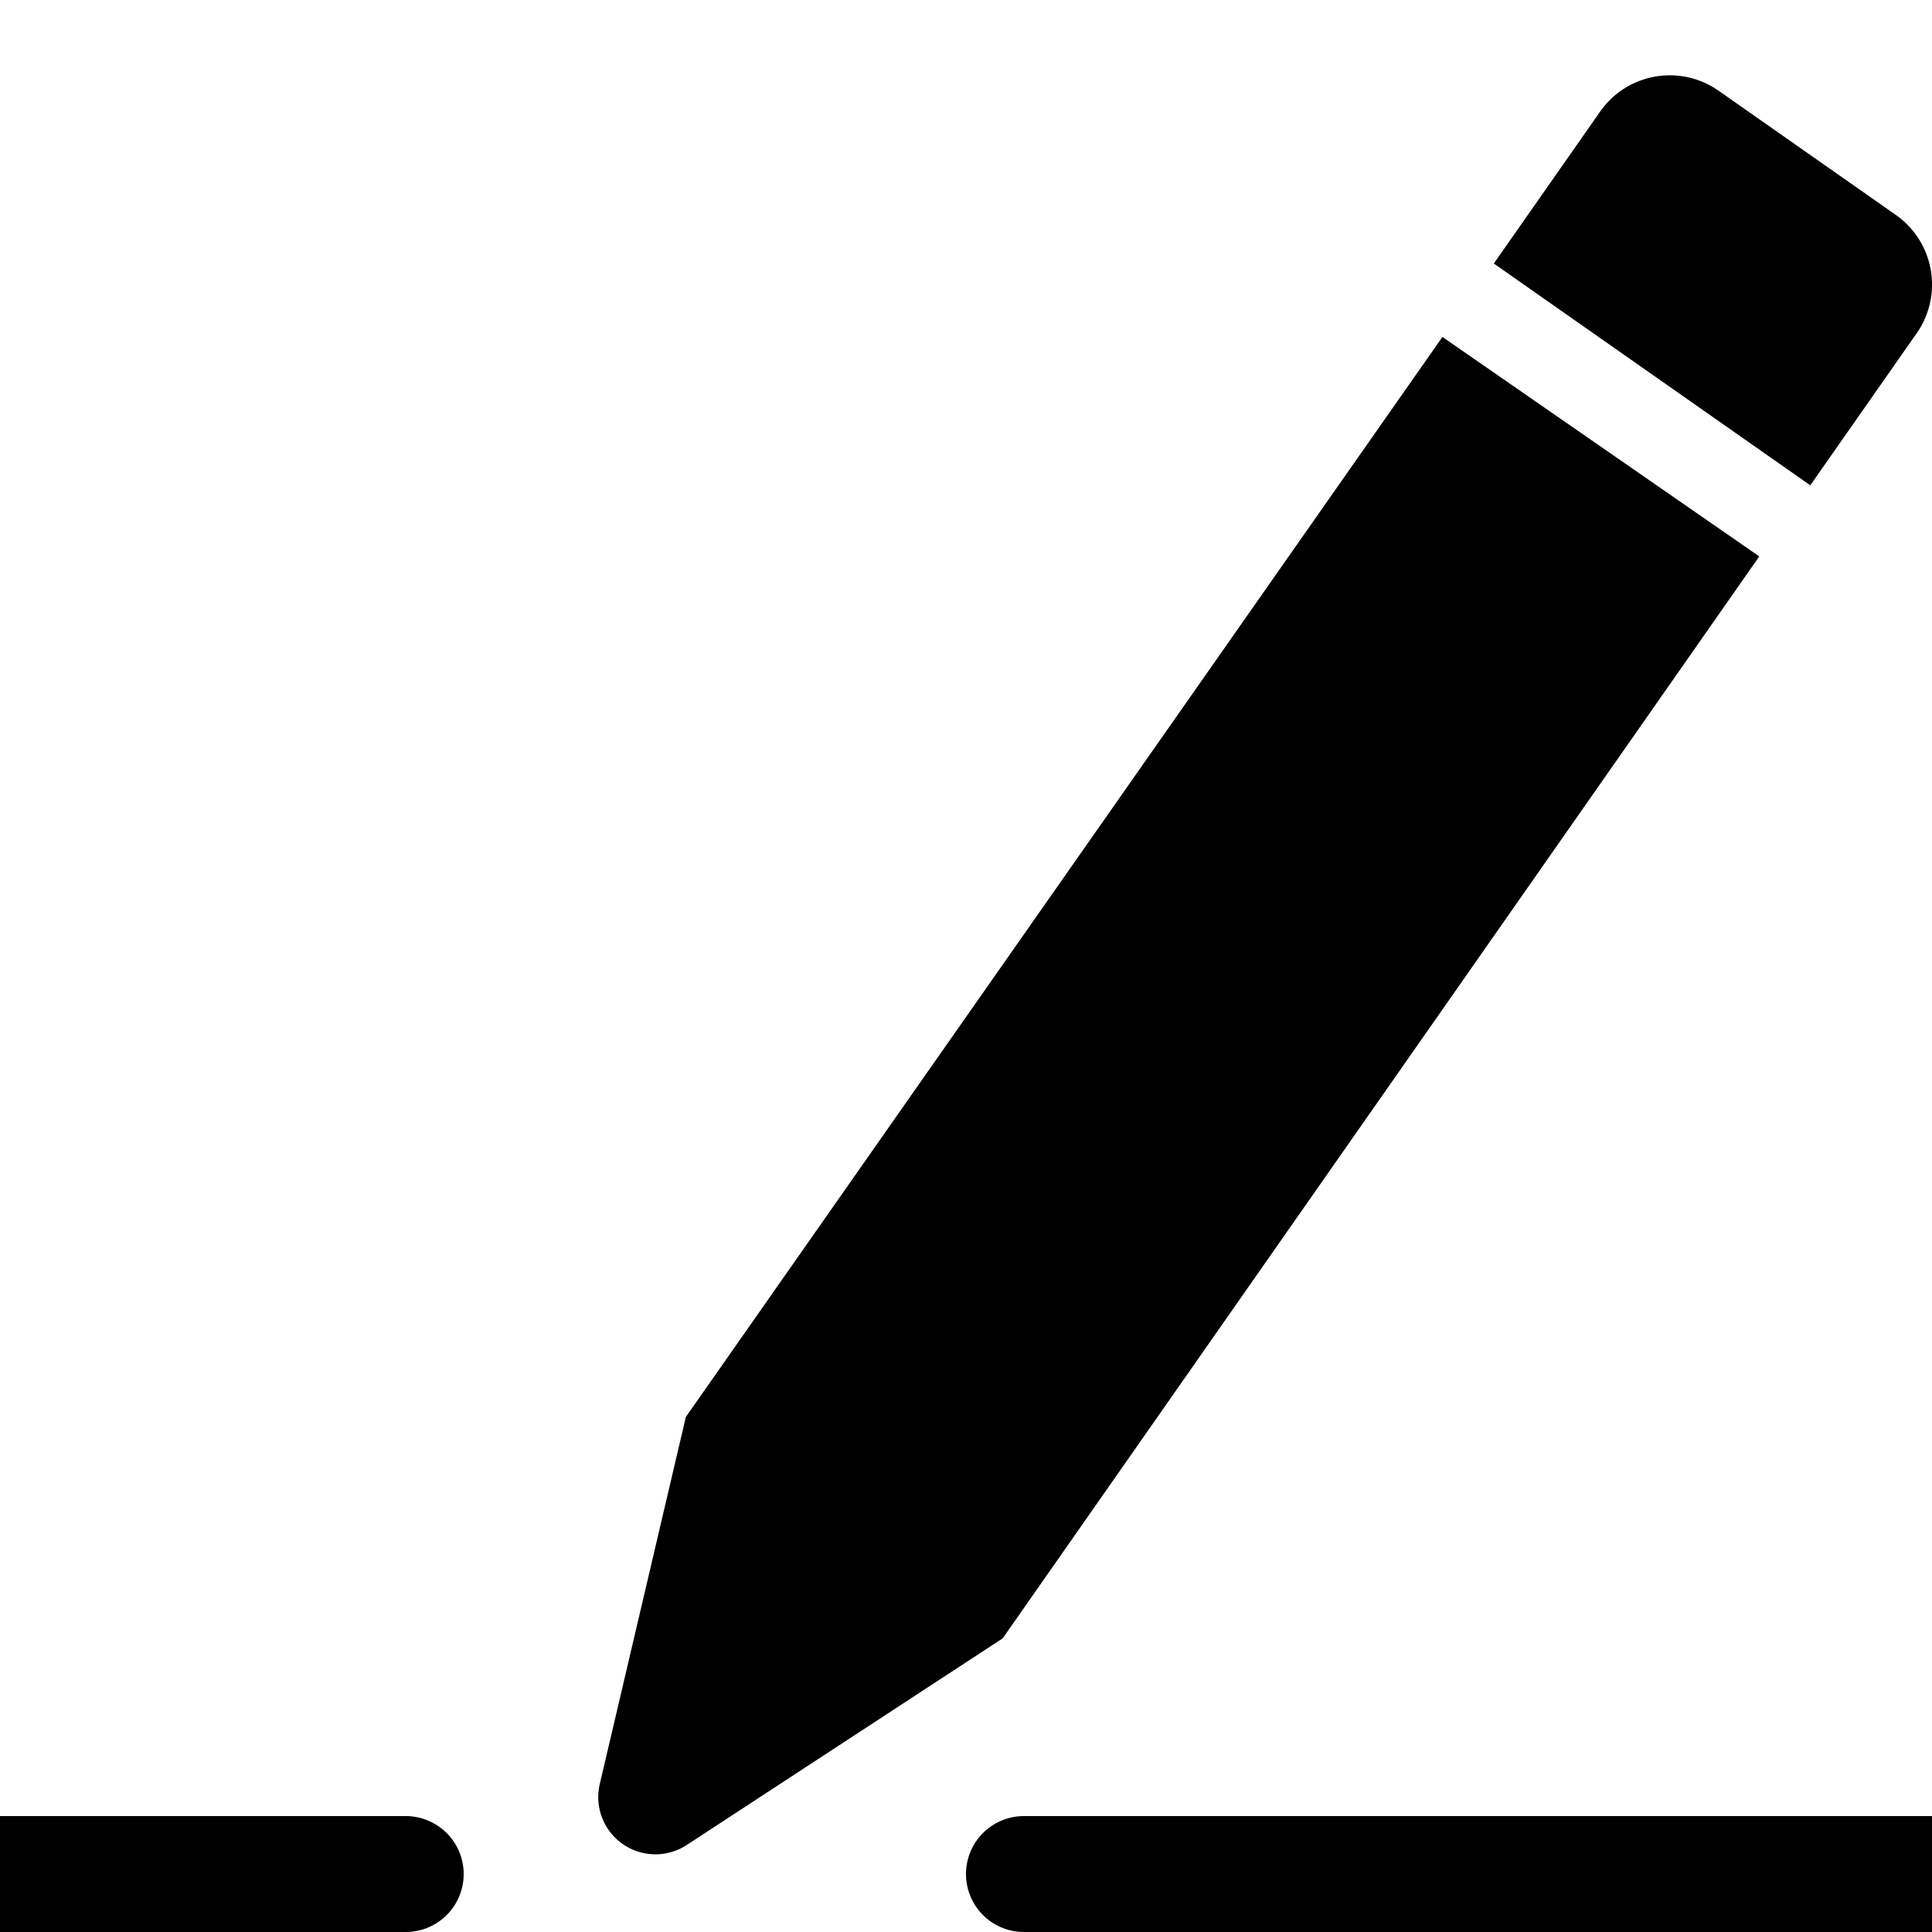 <svg xmlns="http://www.w3.org/2000/svg" width="50" height="50" viewBox="0 0 50 50">
  <defs>
    <style>
      .a {
        fill: none;
      }
    </style>
  </defs>
  <title>Asset 2</title>
  <g>
    <rect class="a" width="50" height="50"/>
    <path d="M0,47H10.5A1.5,1.5,0,0,1,12,48.5v0A1.5,1.5,0,0,1,10.5,50H0a0,0,0,0,1,0,0V47A0,0,0,0,1,0,47Z"/>
    <path d="M25,47H48.5A1.5,1.5,0,0,1,50,48.5v0A1.5,1.5,0,0,1,48.5,50H25a0,0,0,0,1,0,0V47a0,0,0,0,1,0,0Z" transform="translate(75 97) rotate(-180)"/>
    <path d="M17.75,36.67l-2.23,9.51a1.48,1.48,0,0,0,2.25,1.57l8.18-5.35,19.58-28L37.33,8.72Z"/>
    <path d="M41.41,2.89,38.66,6.82l8.19,5.74L49.6,8.63a2.2,2.2,0,0,0-.54-3.07L44.48,2.35A2.2,2.2,0,0,0,41.41,2.89Z"/>
  </g>
</svg>
